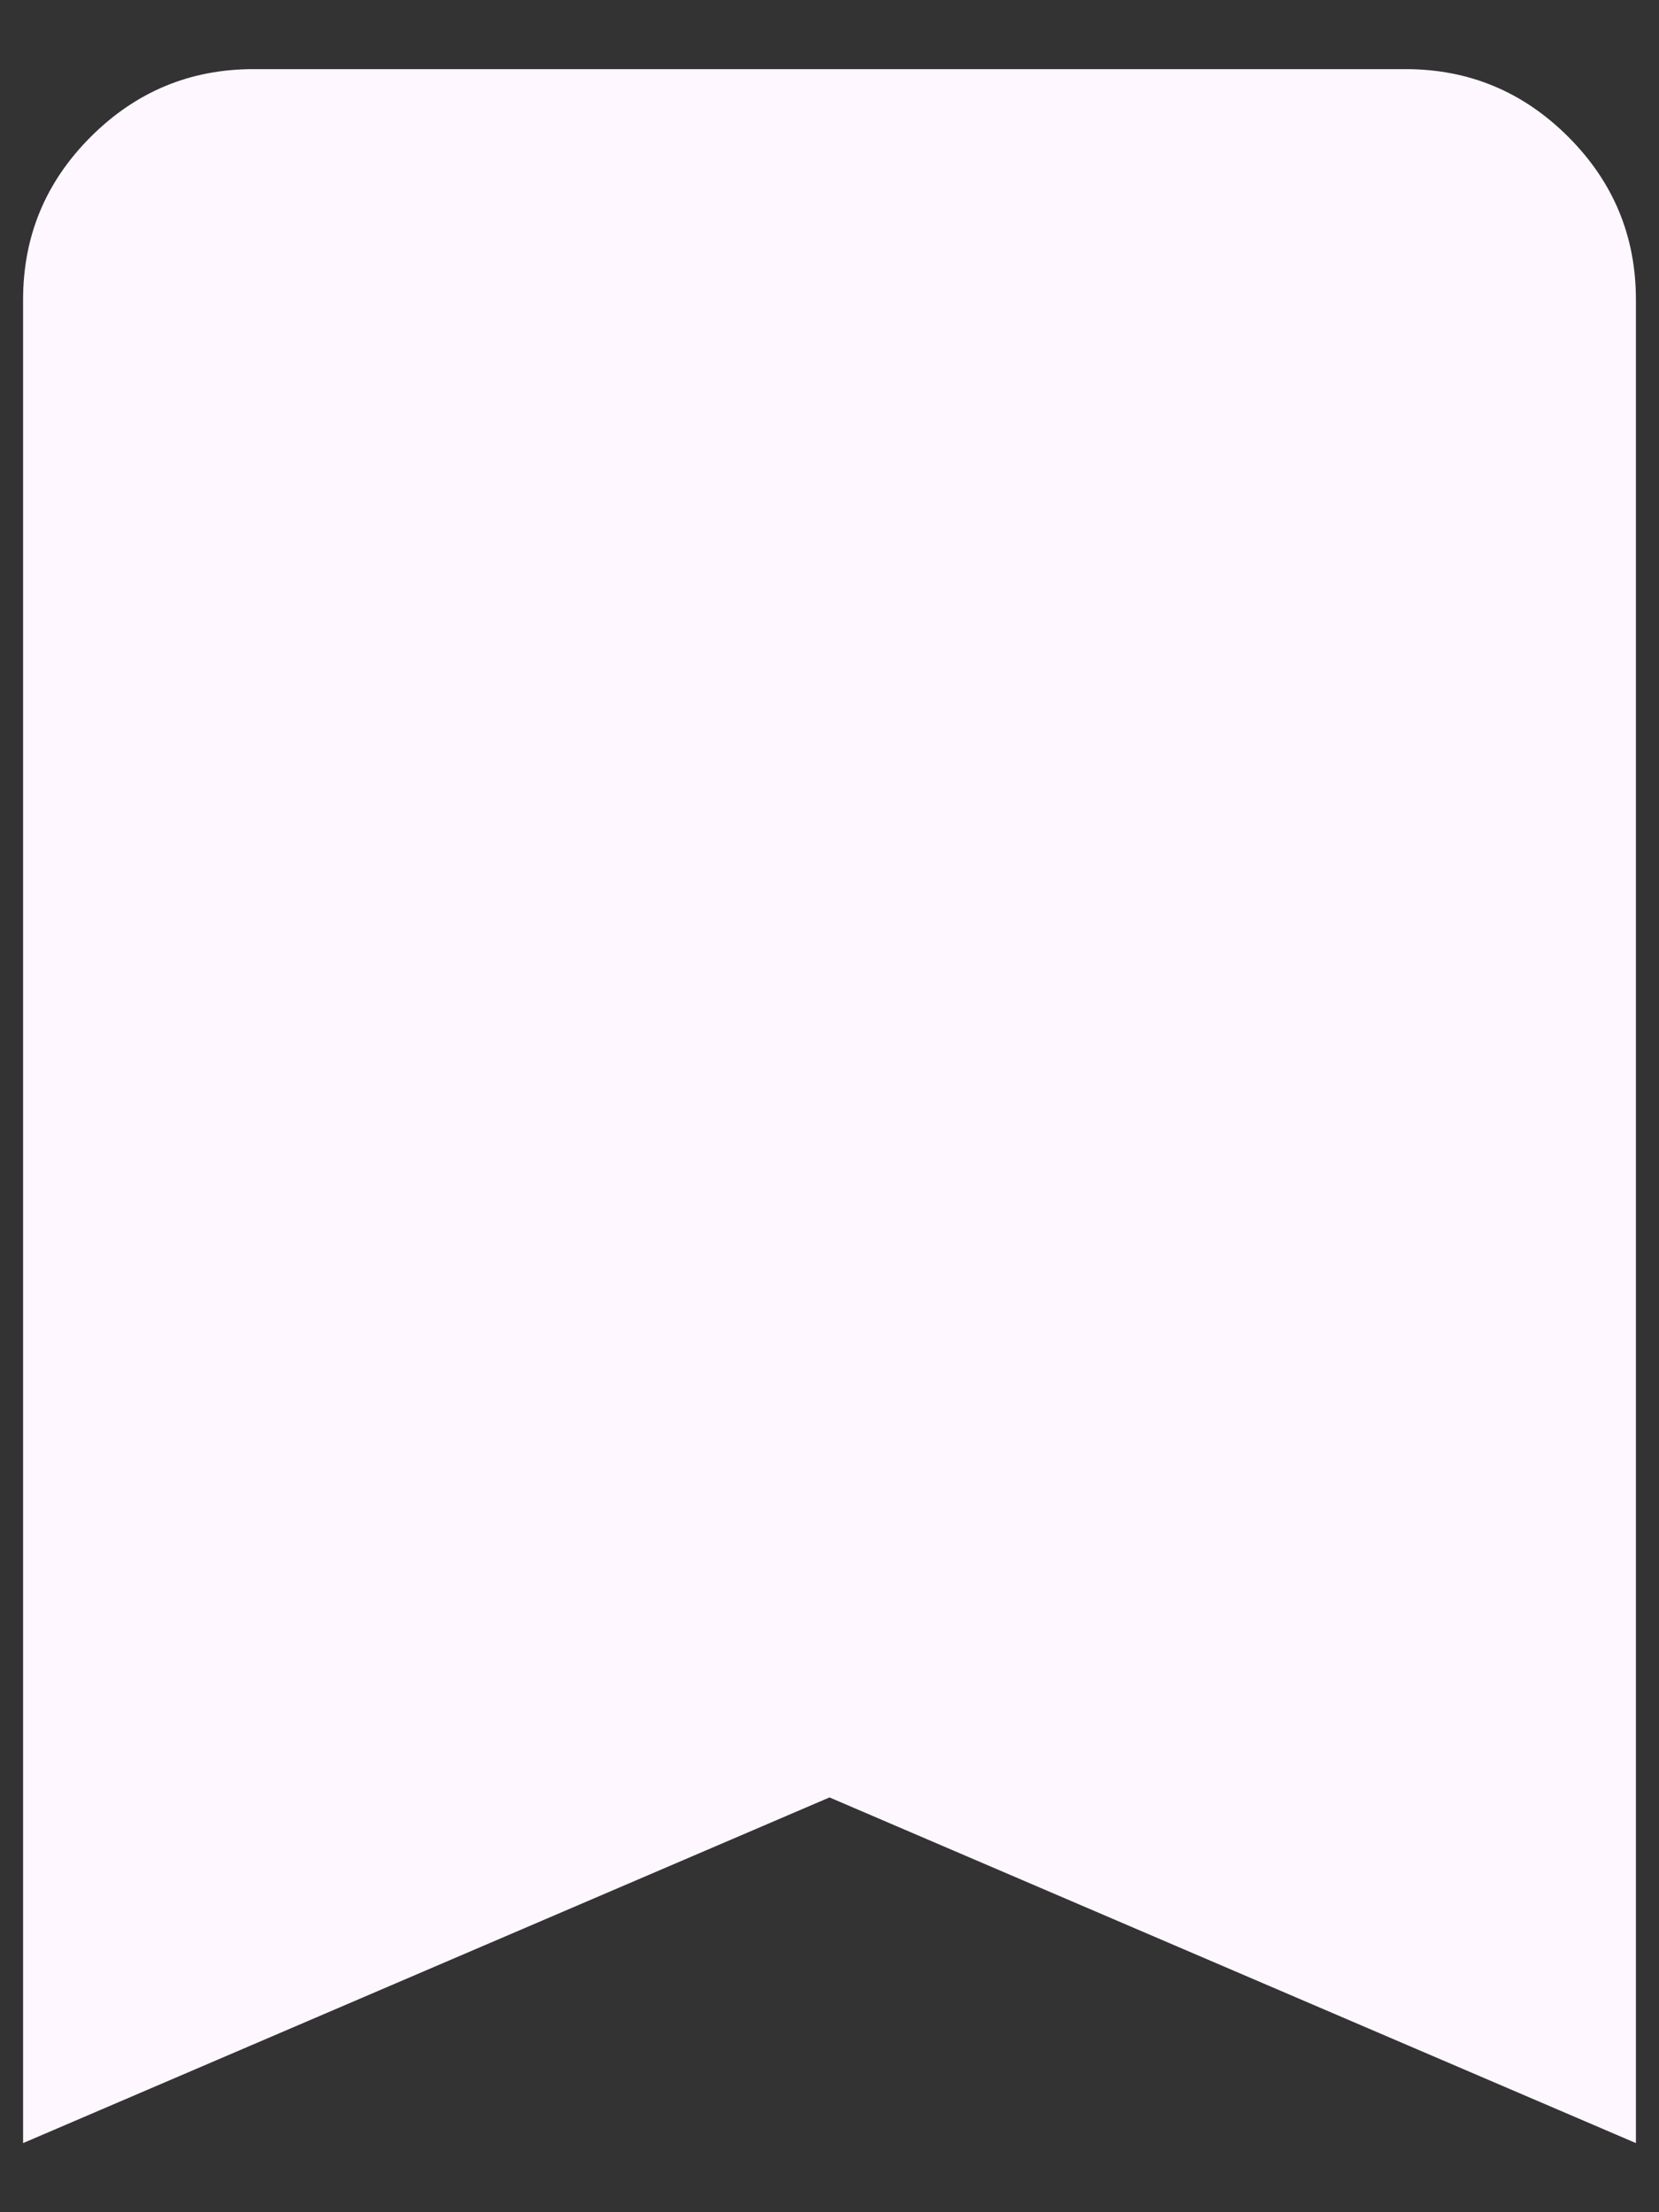 <svg width="12" height="16" viewBox="0 0 12 16" fill="none" xmlns="http://www.w3.org/2000/svg">
<rect x="0" y="0" width="12" height="16" fill="#333333" stroke="none"/>
<path d="M0.167 15.5V2.167C0.167 1.708 0.33 1.316 0.656 0.99C0.983 0.663 1.375 0.5 1.833 0.5H10.167C10.625 0.5 11.017 0.663 11.344 0.99C11.67 1.316 11.833 1.708 11.833 2.167V15.5L6 13L0.167 15.5Z" fill="#FEF7FF"/>
</svg>
